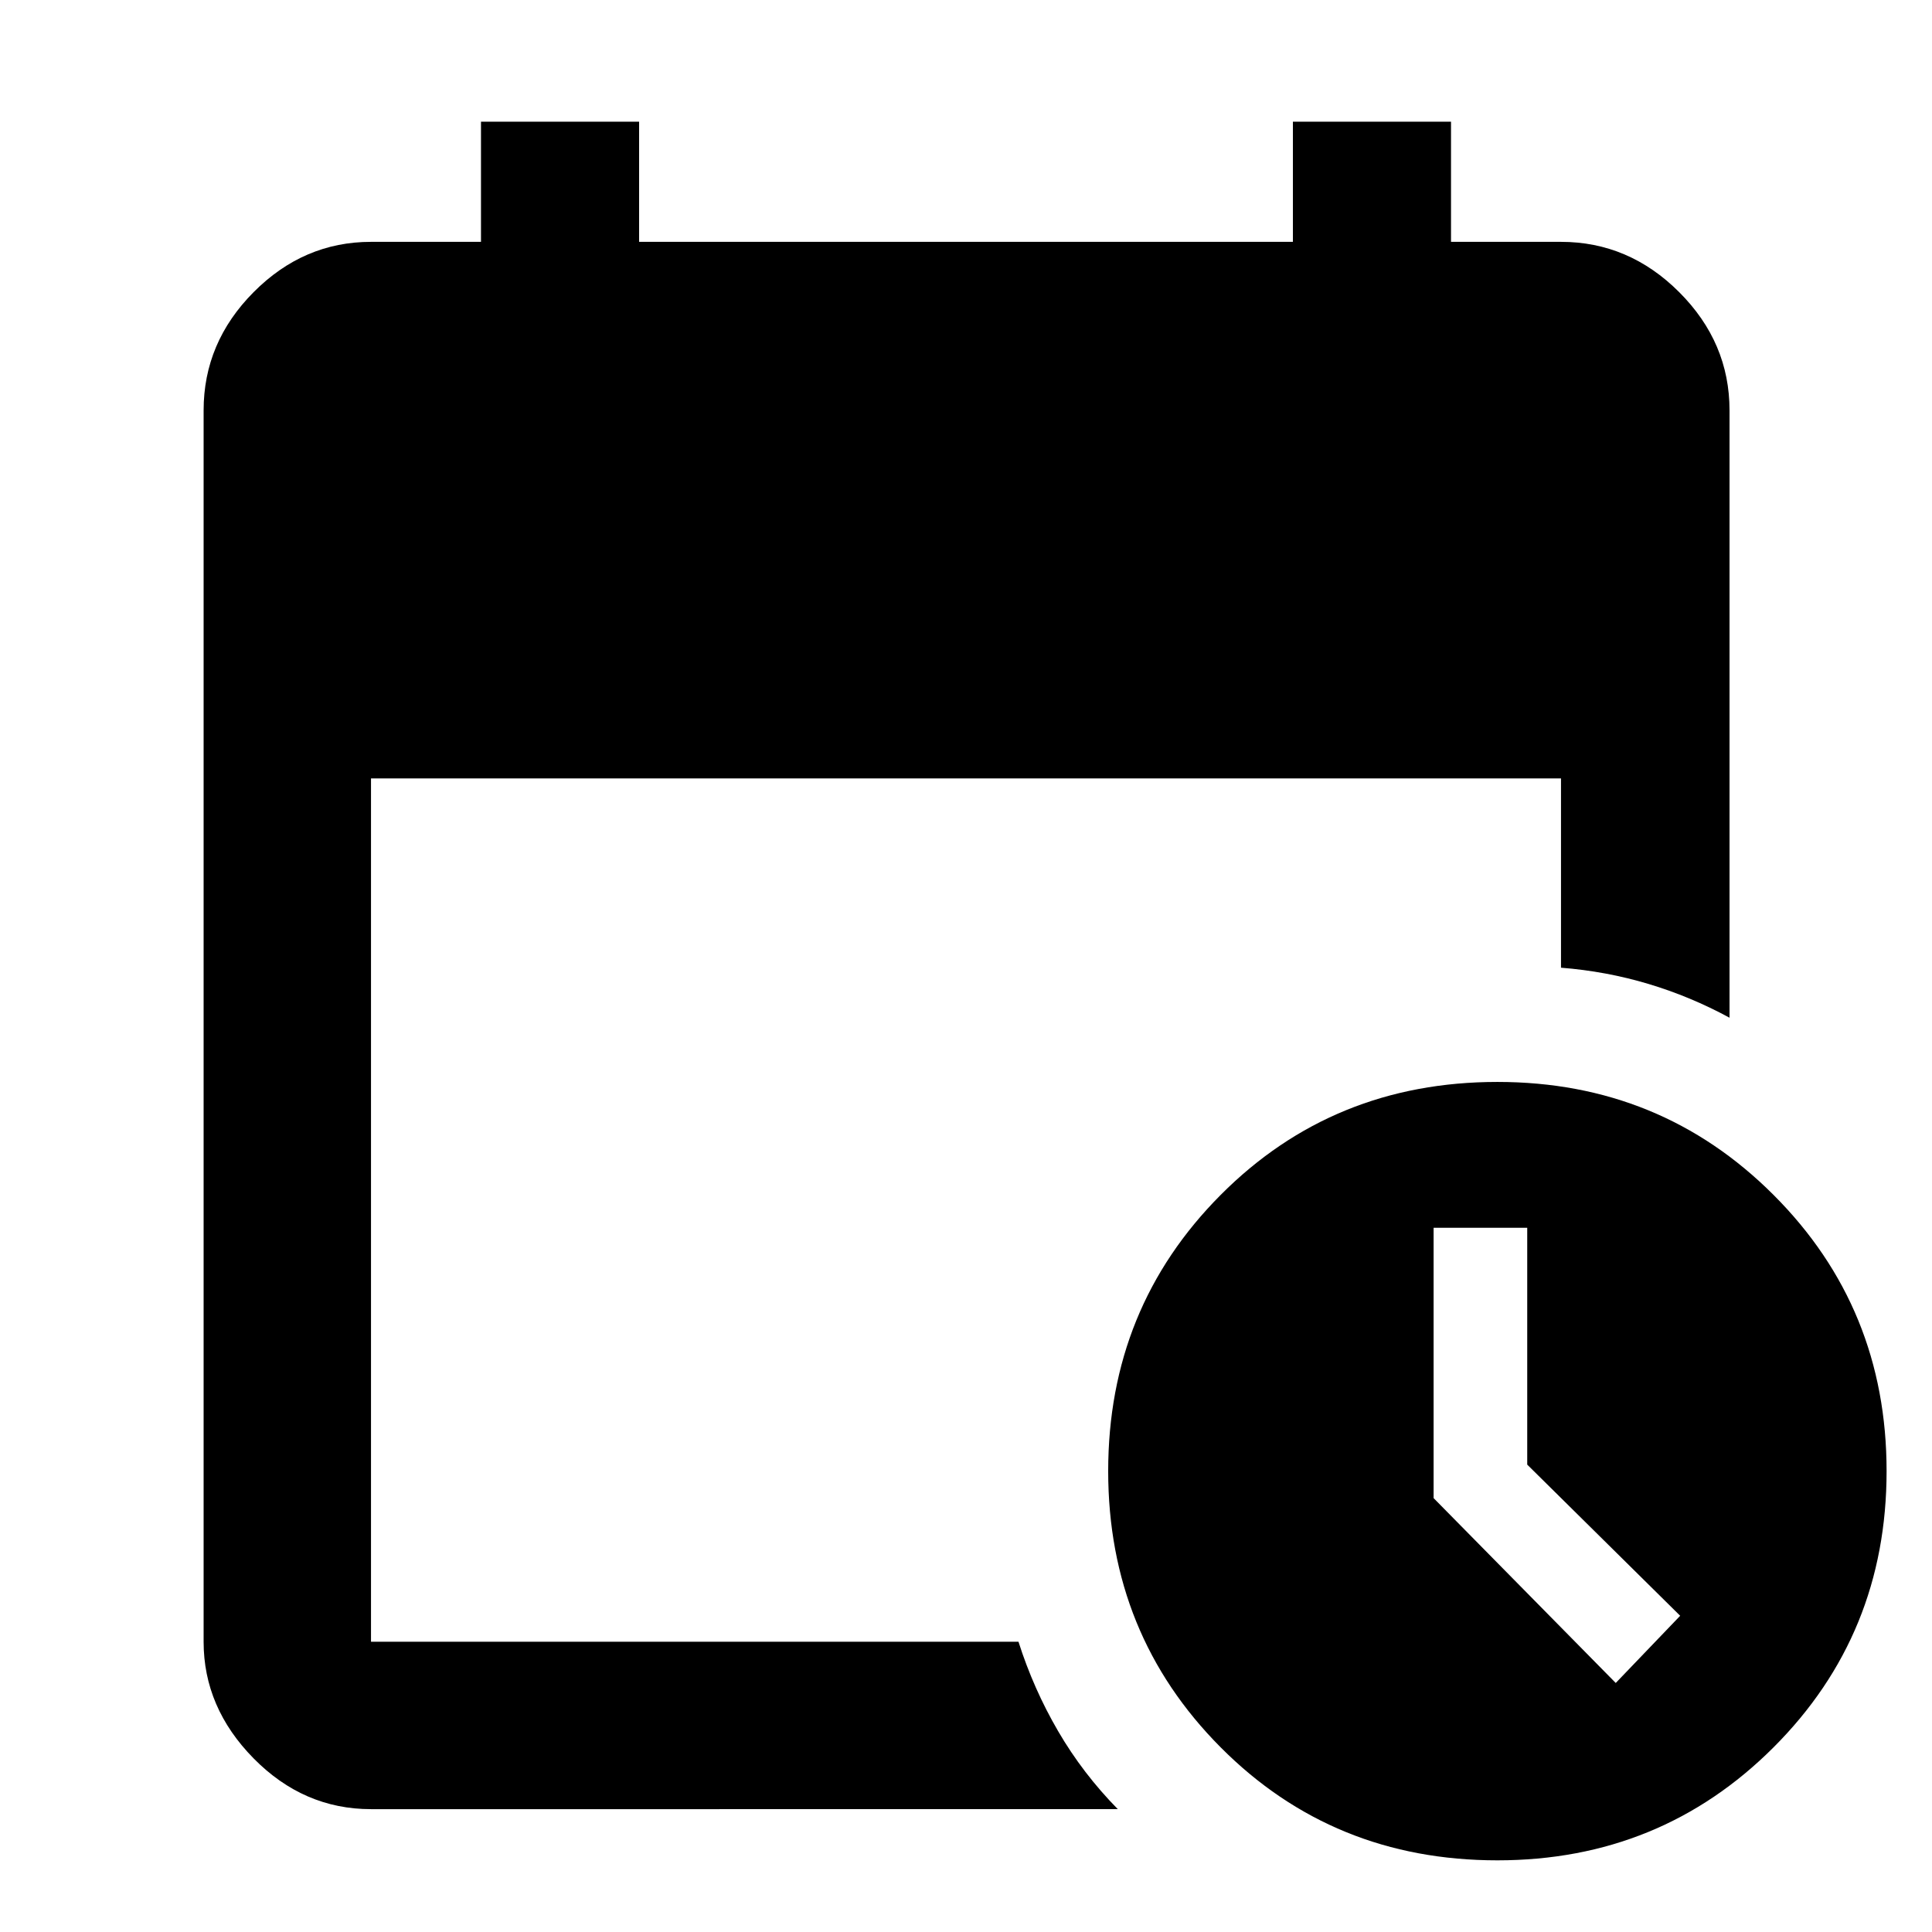 <svg xmlns="http://www.w3.org/2000/svg" height="48" viewBox="0 -960 960 960" width="48"><path d="M184.348-61.043q-33.501 0-58.338-25.232-24.836-25.233-24.836-57.943v-611.869q0-33.734 24.836-58.737 24.837-25.002 58.338-25.002h54.653v-59.696h78.565v59.696h324.868v-59.696h78.565v59.696h54.653q33.734 0 58.737 25.002 25.002 25.003 25.002 58.737v301.783q-19.43-10.546-40.389-16.817-20.959-6.27-43.35-8.036v-94.06H184.348v428.999h321.731q7.443 23.392 19.704 44.435 12.261 21.044 29.652 38.74H184.348ZM744.021-35.61q-81.641 0-137.505-56.168-55.864-56.169-55.864-137.245 0-81.076 55.886-137.223 55.886-56.146 137.527-56.146 81.077 0 137.223 56.168 56.146 56.169 56.146 137.245 0 81.076-56.168 137.223Q825.098-35.61 744.021-35.61Zm58.831-88.13 32.018-33.391-76-75.112v-117.671h-46.522v134.318l90.504 91.856Z"/></svg>